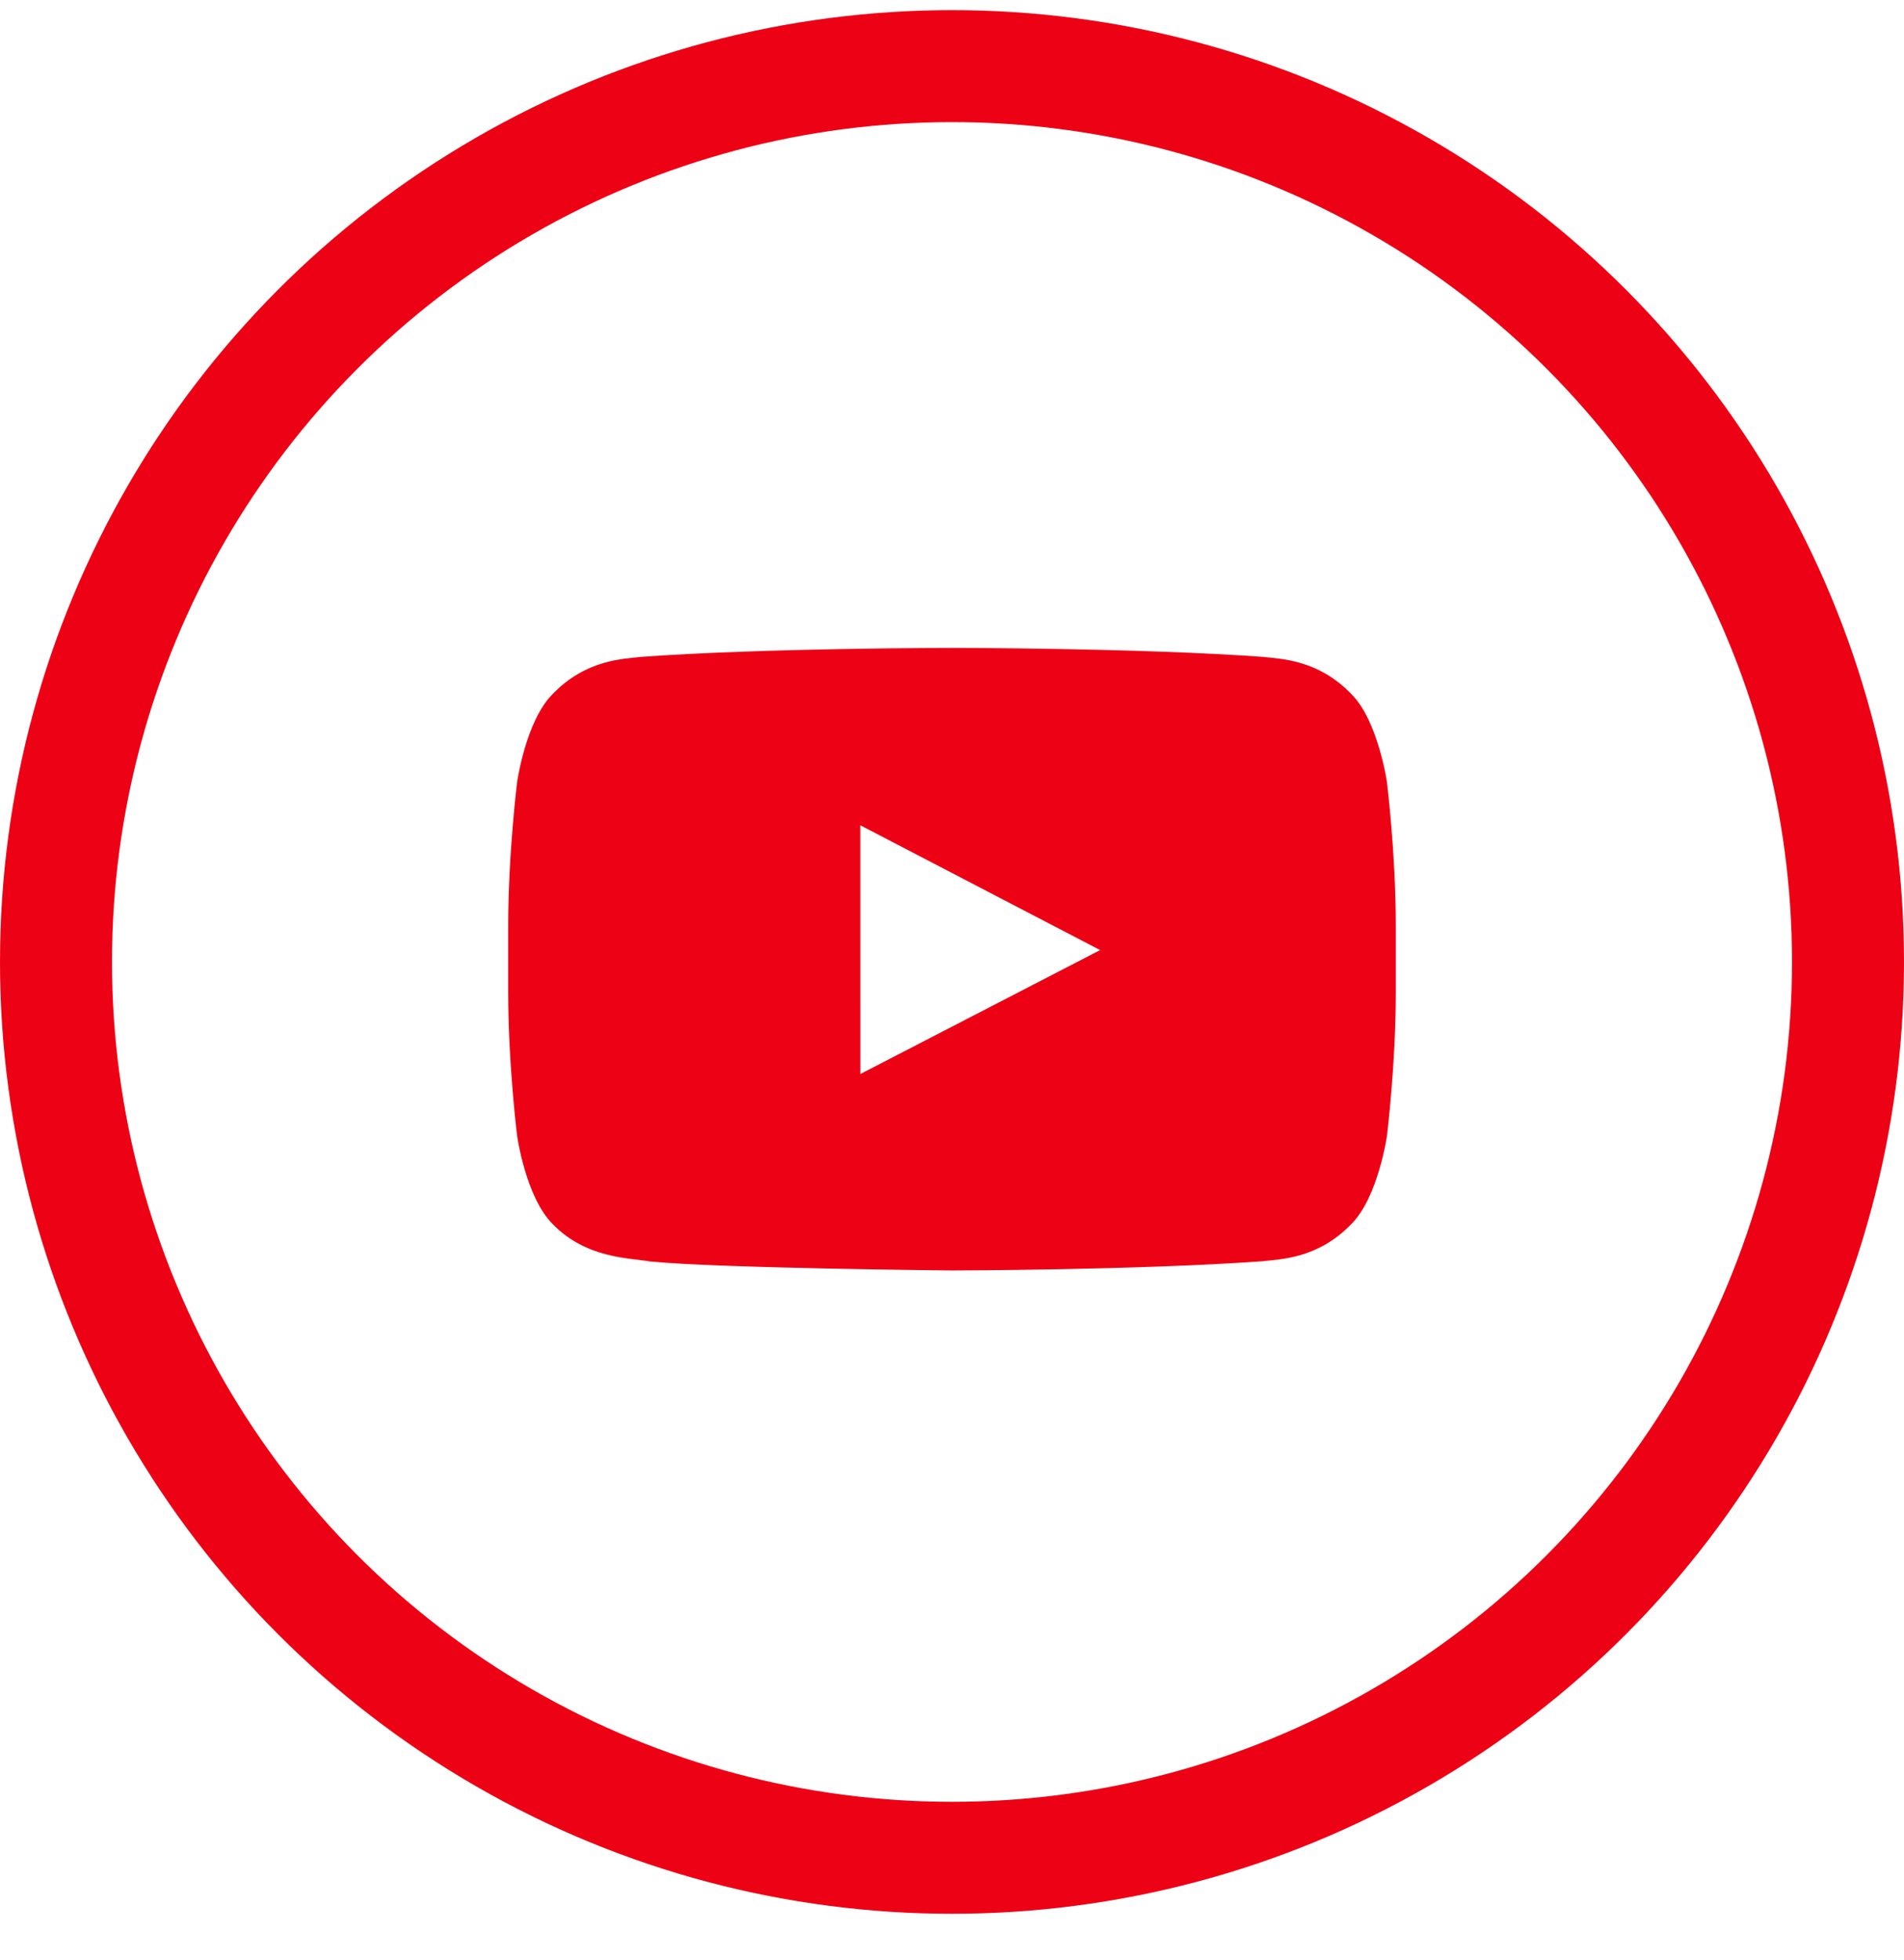 <svg width="34" height="35" viewBox="0 0 34 35" fill="none" xmlns="http://www.w3.org/2000/svg">
<path d="M24.767 13.971C24.767 13.971 24.611 12.881 24.137 12.402C23.534 11.772 22.858 11.769 22.549 11.732C20.331 11.572 17.004 11.572 17.004 11.572H16.997C16.997 11.572 13.67 11.572 11.452 11.732C11.142 11.769 10.466 11.772 9.863 12.402C9.388 12.881 9.234 13.971 9.234 13.971C9.234 13.971 9.075 15.25 9.075 16.529V17.728C9.075 19.008 9.234 20.287 9.234 20.287C9.234 20.287 9.388 21.376 9.863 21.856C10.466 22.485 11.258 22.466 11.611 22.531C12.879 22.653 17 22.691 17 22.691C17 22.691 20.331 22.686 22.549 22.526C22.858 22.488 23.534 22.486 24.137 21.856C24.611 21.376 24.767 20.287 24.767 20.287C24.767 20.287 24.925 19.008 24.925 17.728V16.529C24.925 15.25 24.767 13.971 24.767 13.971L24.767 13.971ZM15.364 19.182L15.363 14.74L19.645 16.969L15.364 19.182Z" fill="#ED0215"/>
<circle cx="17" cy="17.181" r="16" stroke="#ED0215" stroke-width="2"/>
</svg>
